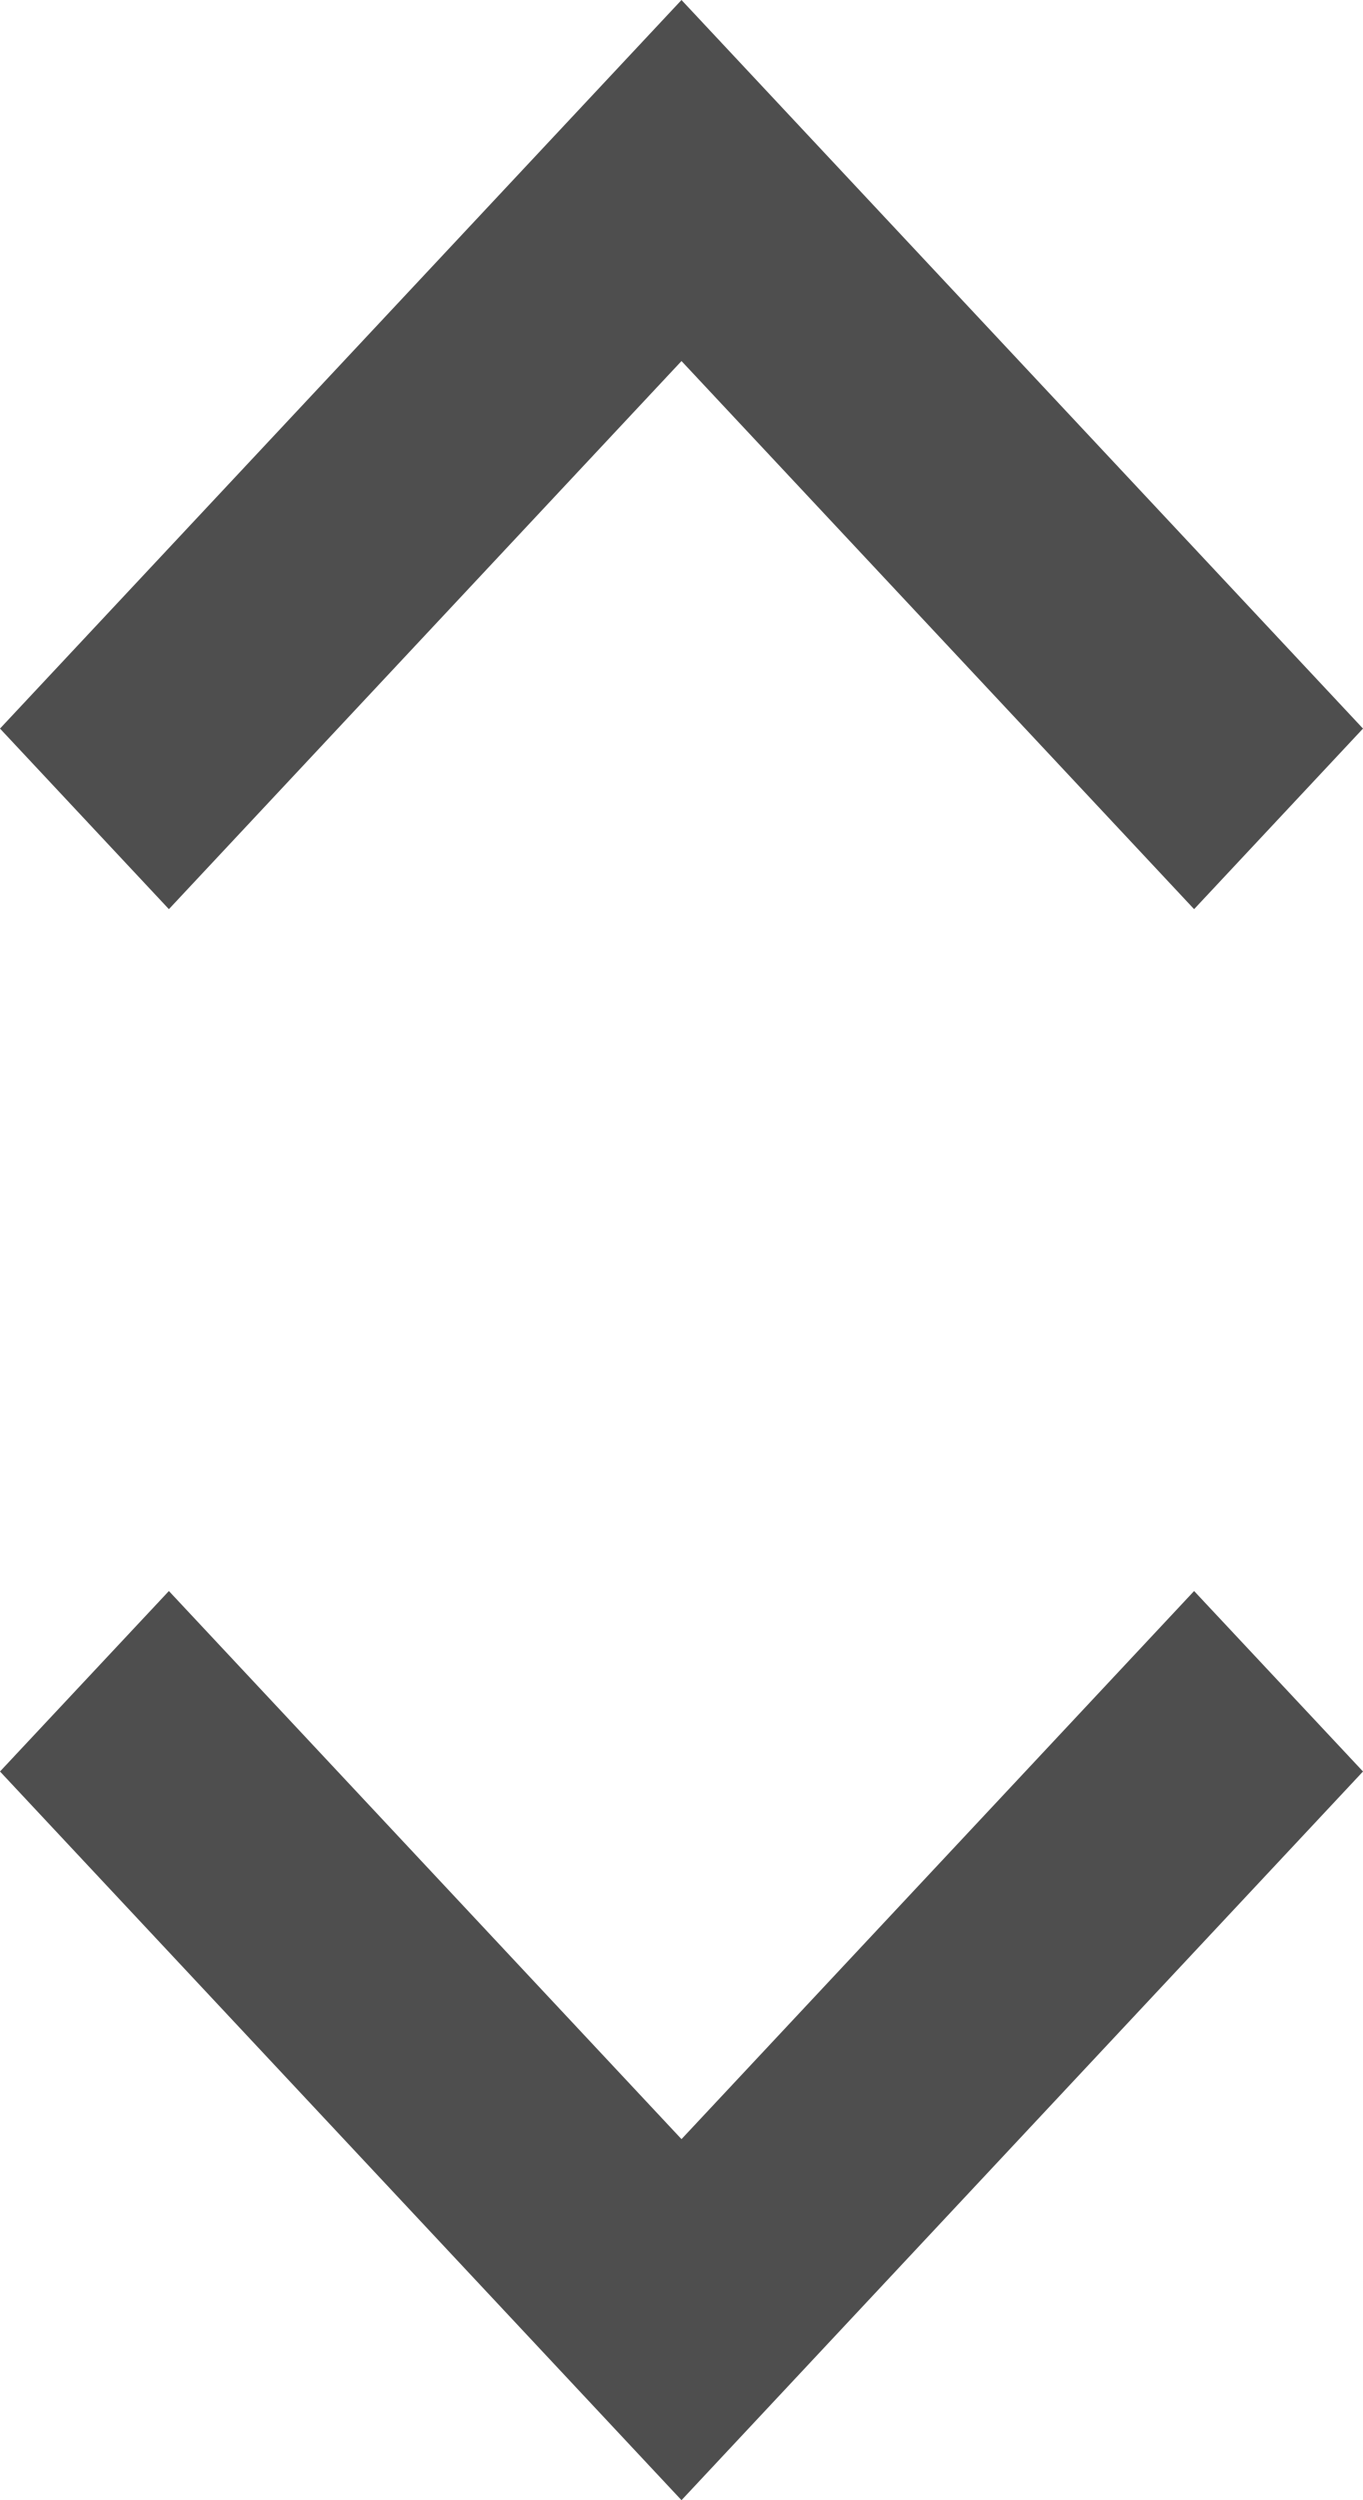 <svg width="12" height="22" viewBox="0 0 12 22" fill="none" xmlns="http://www.w3.org/2000/svg">
<path d="M-2.80254e-07 6.411L6 2.62268e-07L12 6.411L10.513 8L6 3.177L1.487 8L-2.80254e-07 6.411Z" fill="#4E4E4E"/>
<path d="M-2.80254e-07 15.588L6 22L12 15.588L10.513 14L6 18.823L1.487 14L-2.80254e-07 15.588Z" fill="#4E4E4E"/>
</svg>
